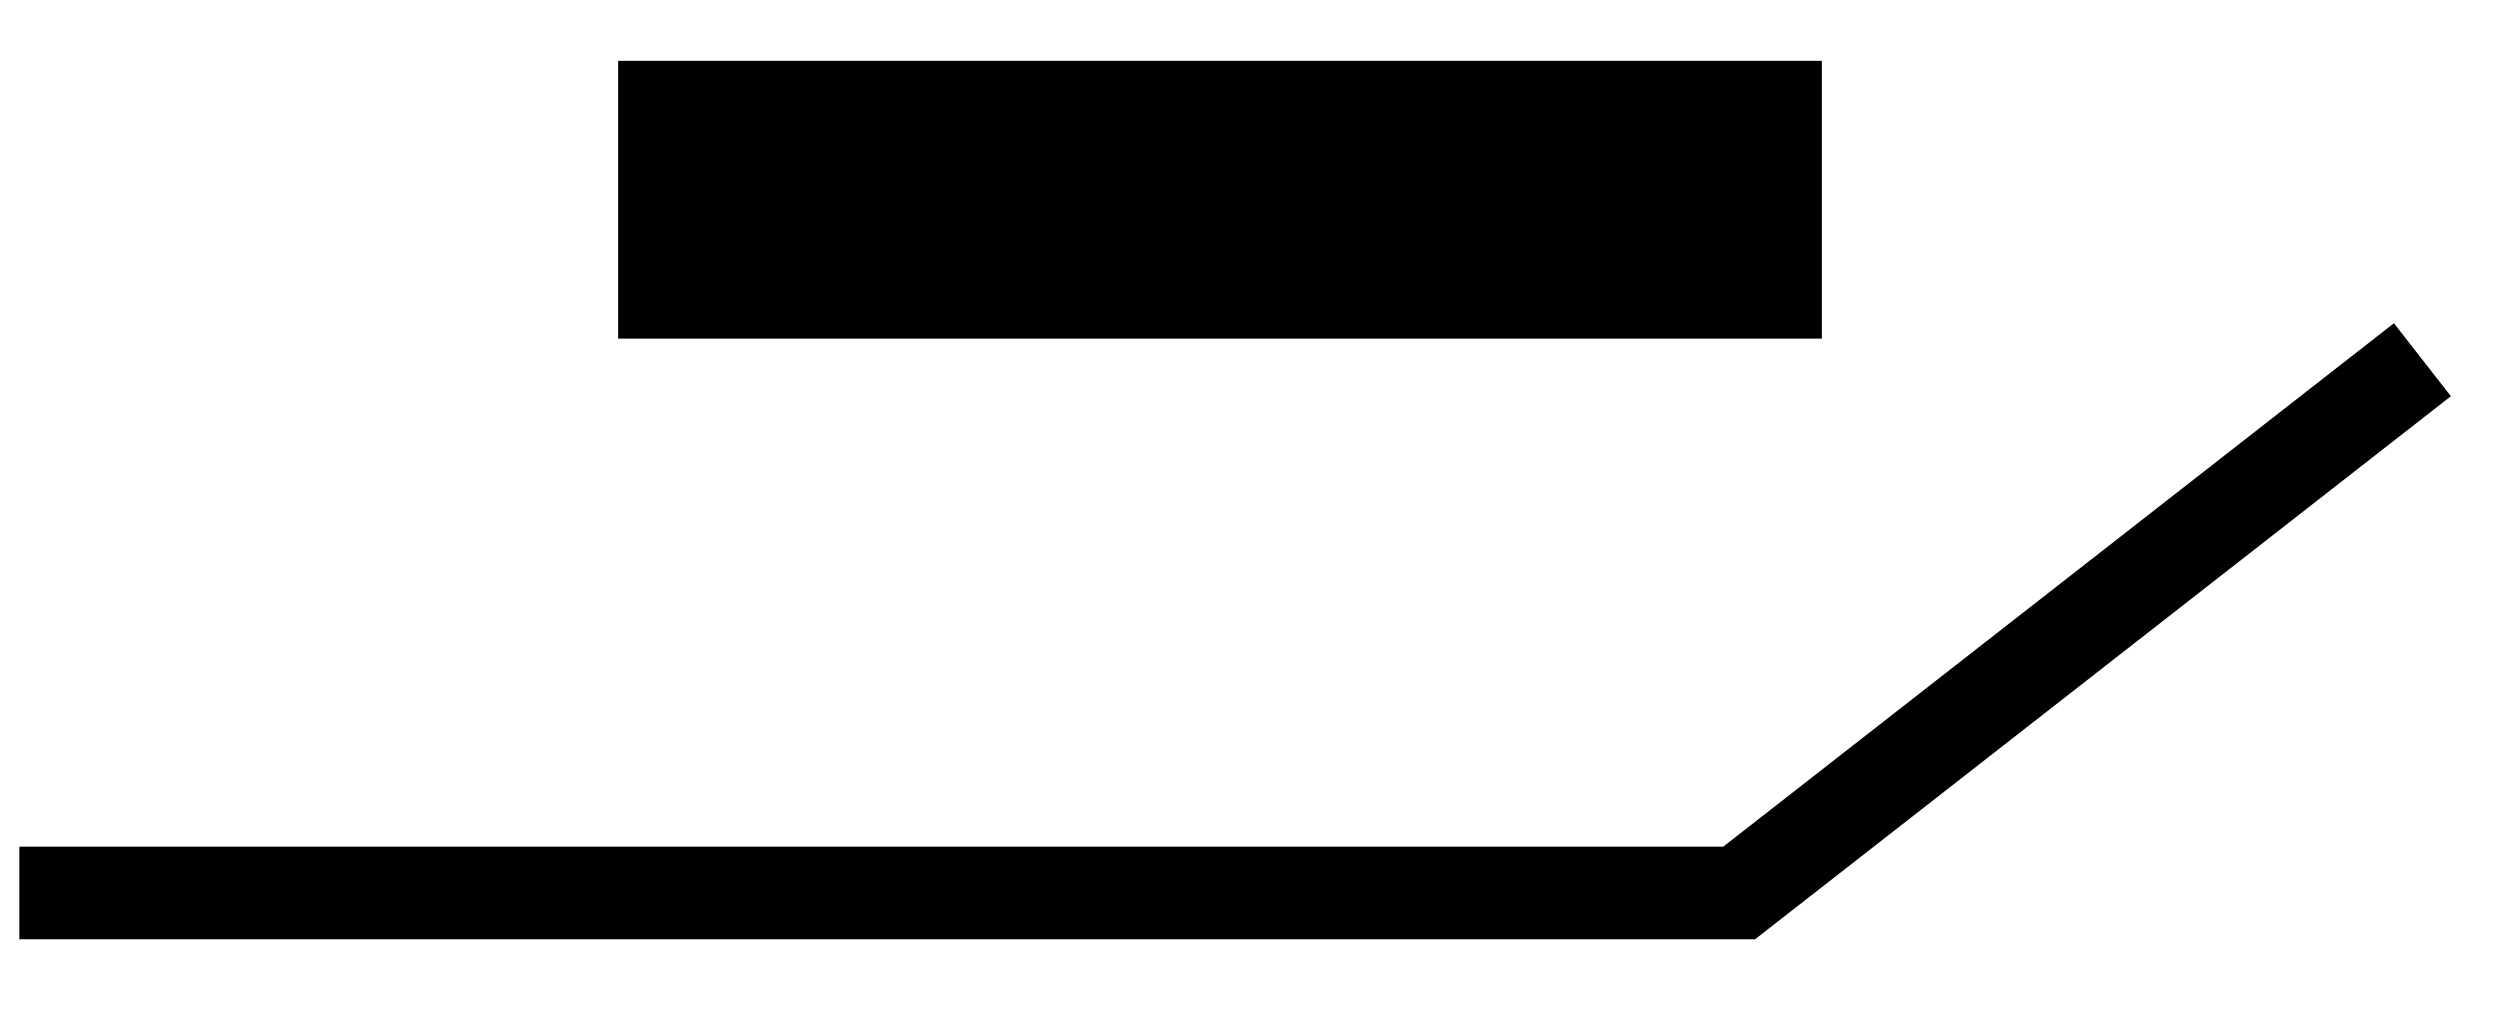 <svg width="27" height="11" viewBox="0 0 27 11" fill="none"
  xmlns="http://www.w3.org/2000/svg">
  <path d="M6.676 2.157L19.676 2.157" stroke="black" stroke-width="3"/>
  <path d="M0.209 9.644L18.783 9.644L26.162 3.885" stroke="black"/>
</svg>
